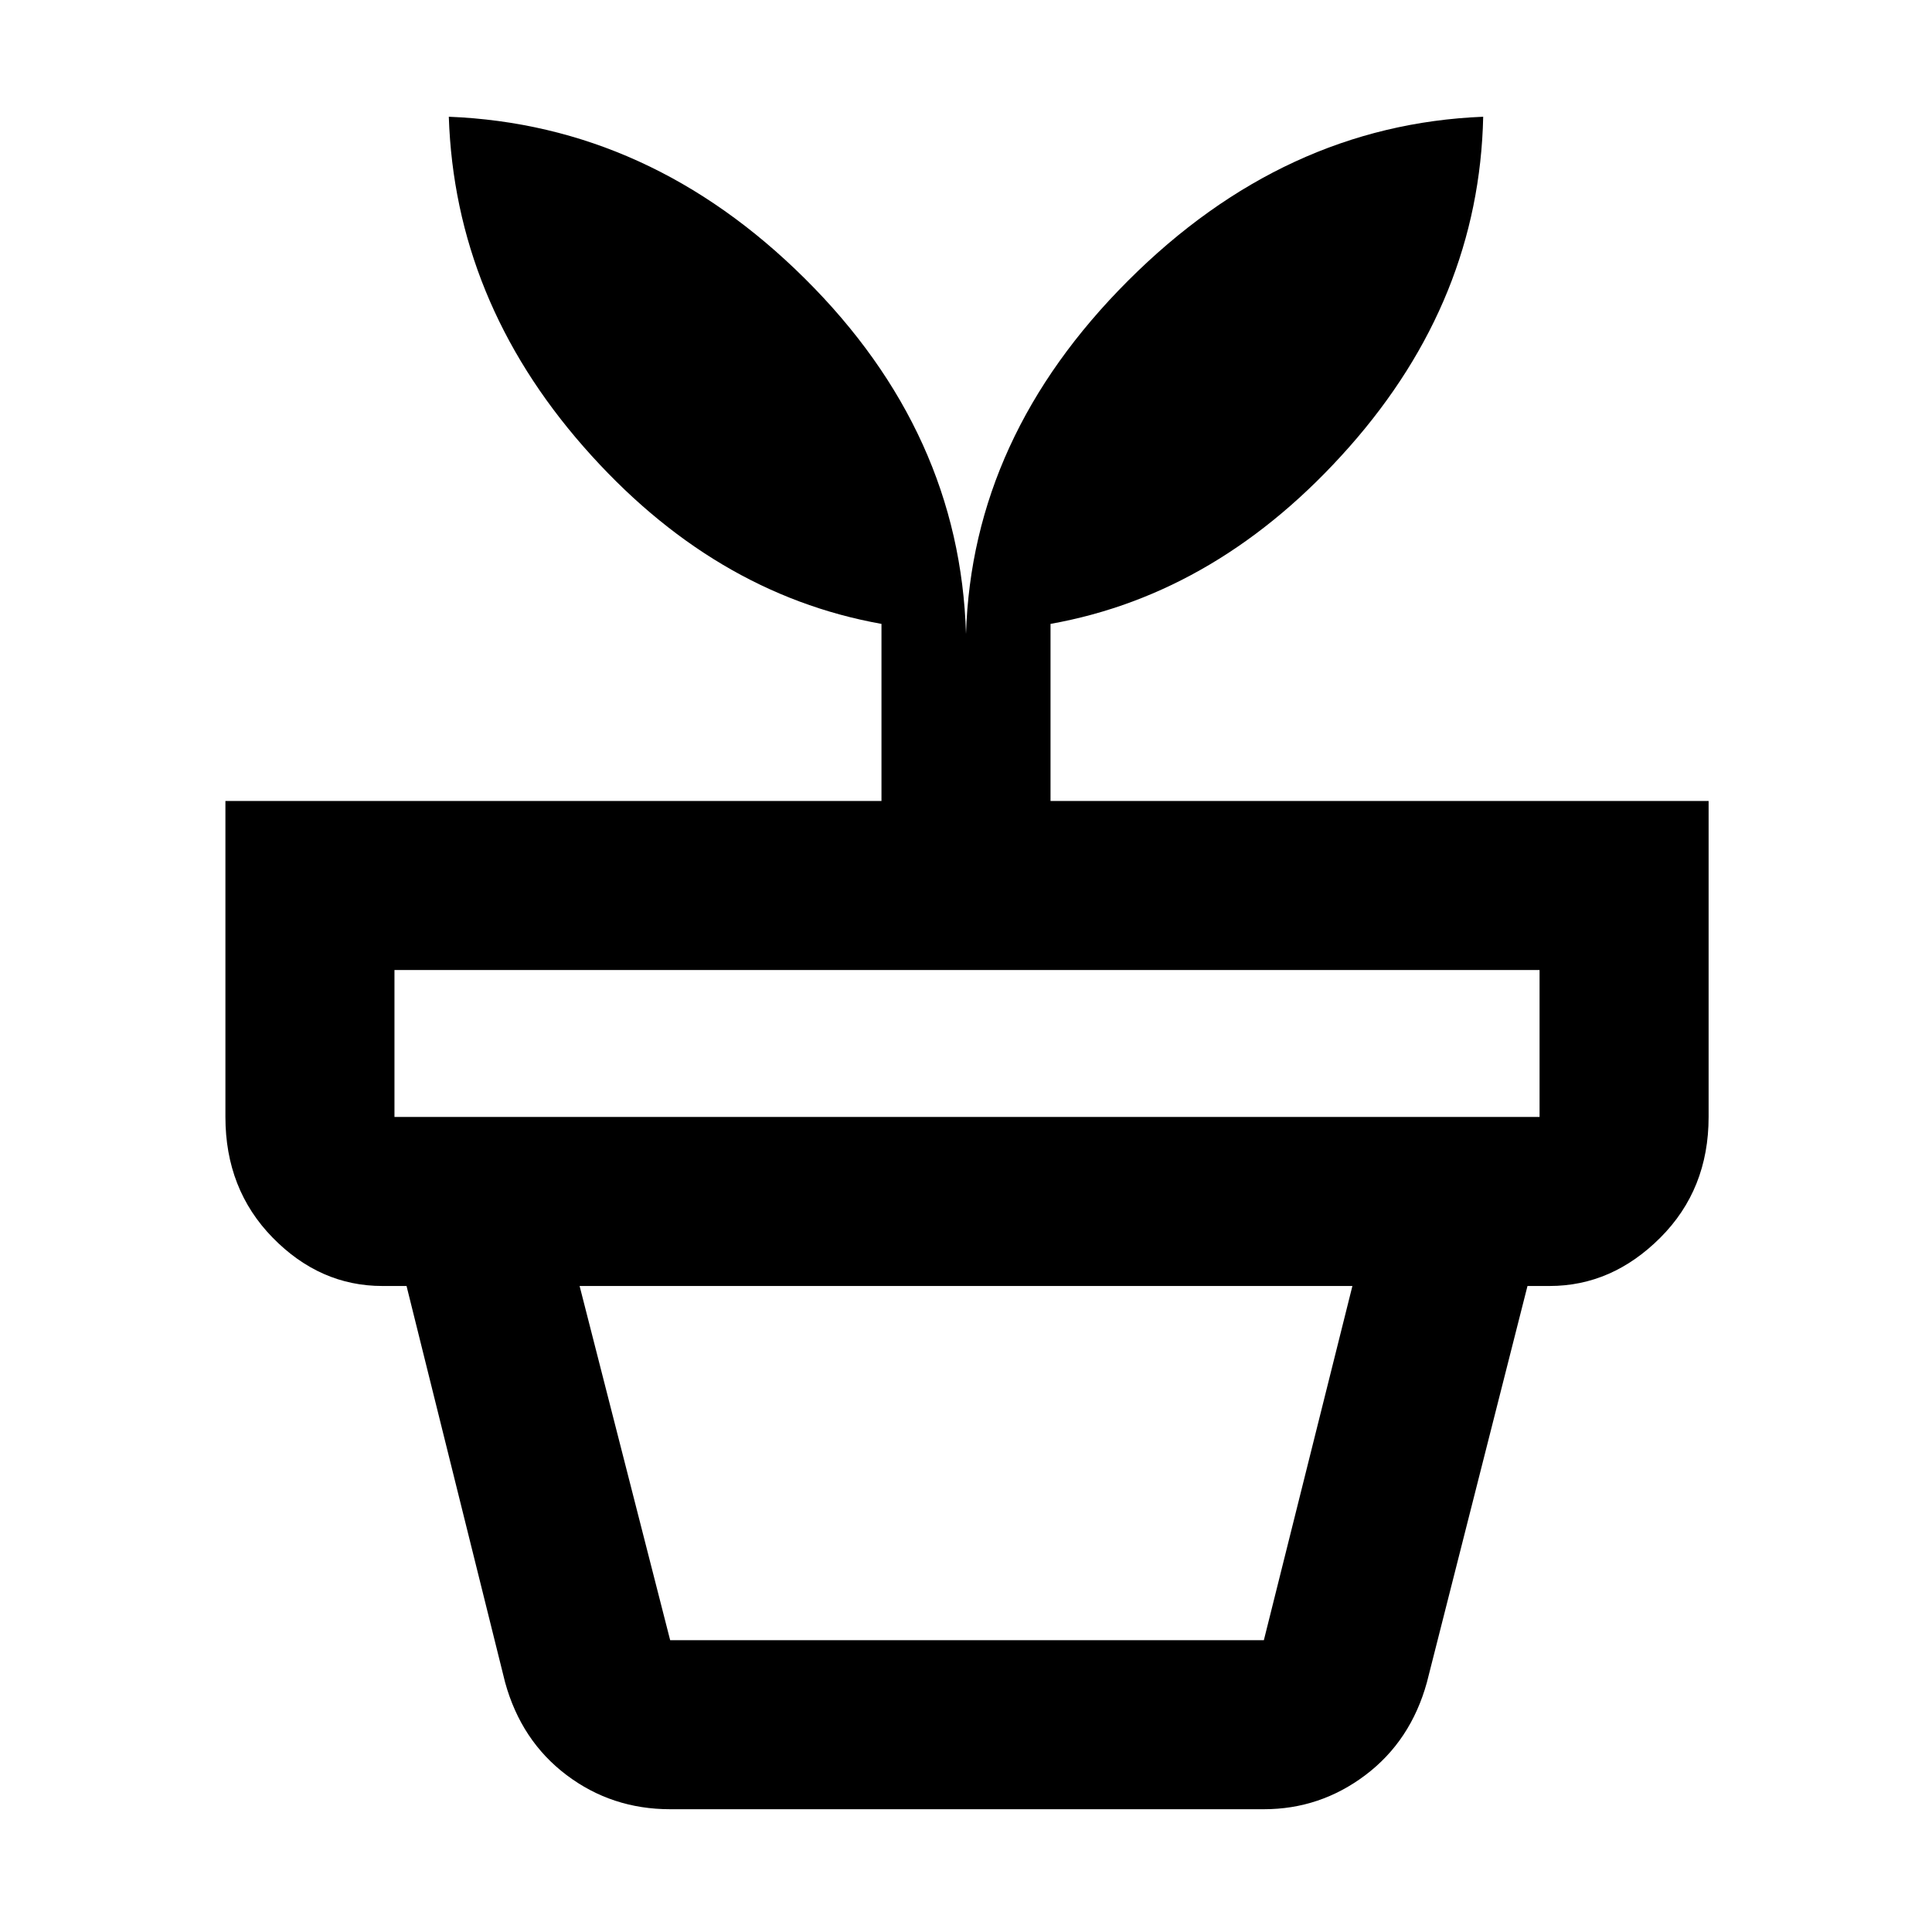 <svg xmlns="http://www.w3.org/2000/svg" height="40" width="40"><path d="M13.875 33.958h12.292L28 26.625H12l1.875 7.333Zm0 3.5q-1.208 0-2.146-.708-.937-.708-1.271-1.917l-2.041-8.208h23.208l-2.083 8.208q-.334 1.209-1.271 1.917-.938.708-2.104.708ZM8.167 23.125h23.708v-3.042H8.167v3.042Zm11.833-10q.125-4.083 3.354-7.312 3.229-3.23 7.354-3.396-.083 3.791-2.77 6.833-2.688 3.042-6.188 3.667v3.666h13.625v6.542q0 1.5-1 2.5t-2.292 1H7.917q-1.292 0-2.271-1-.979-1-.979-2.5v-6.542H18.25v-3.666q-3.5-.625-6.167-3.667-2.666-3.042-2.791-6.833 4.166.166 7.375 3.354Q19.875 8.958 20 13.125Z"/></svg>